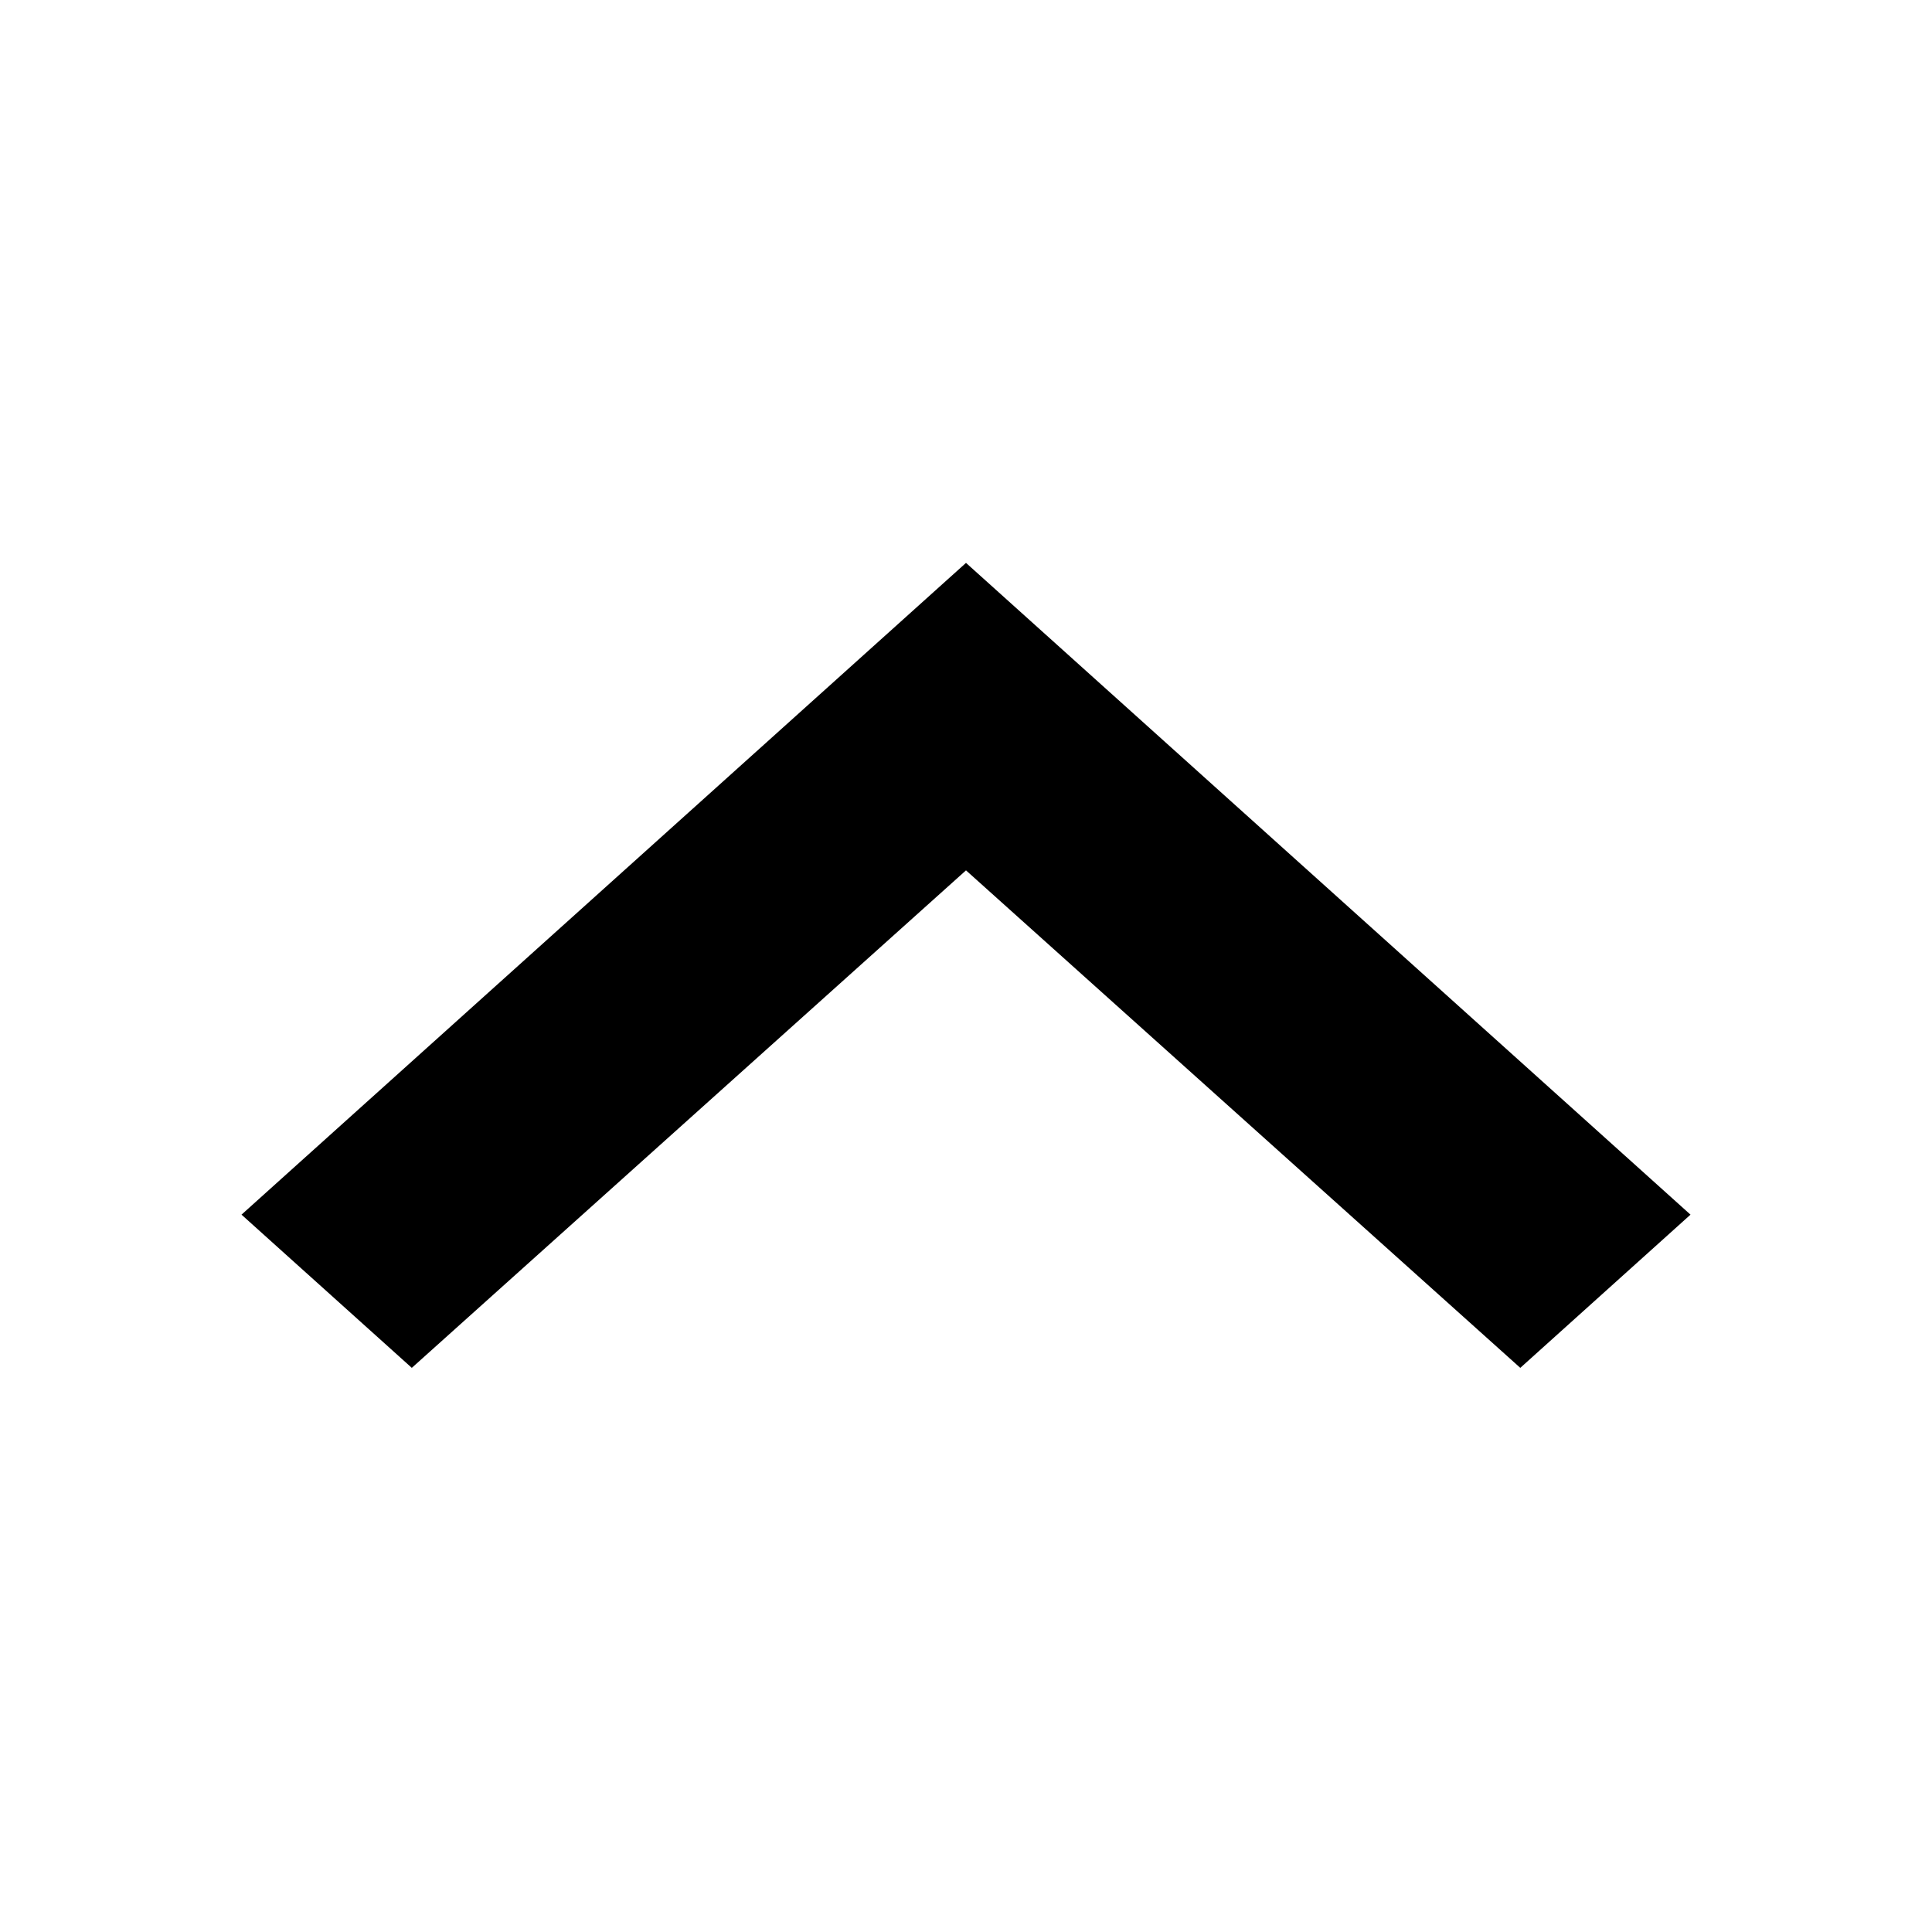 <svg xmlns="http://www.w3.org/2000/svg" width="20" height="20" viewBox="0 0 20 20" fill="none"><path fill="currentColor" d="m2.5 12.574 1.763 1.586L10 9.01l5.738 5.15 1.762-1.586L10 5.827l-7.5 6.747Z"/></svg>
